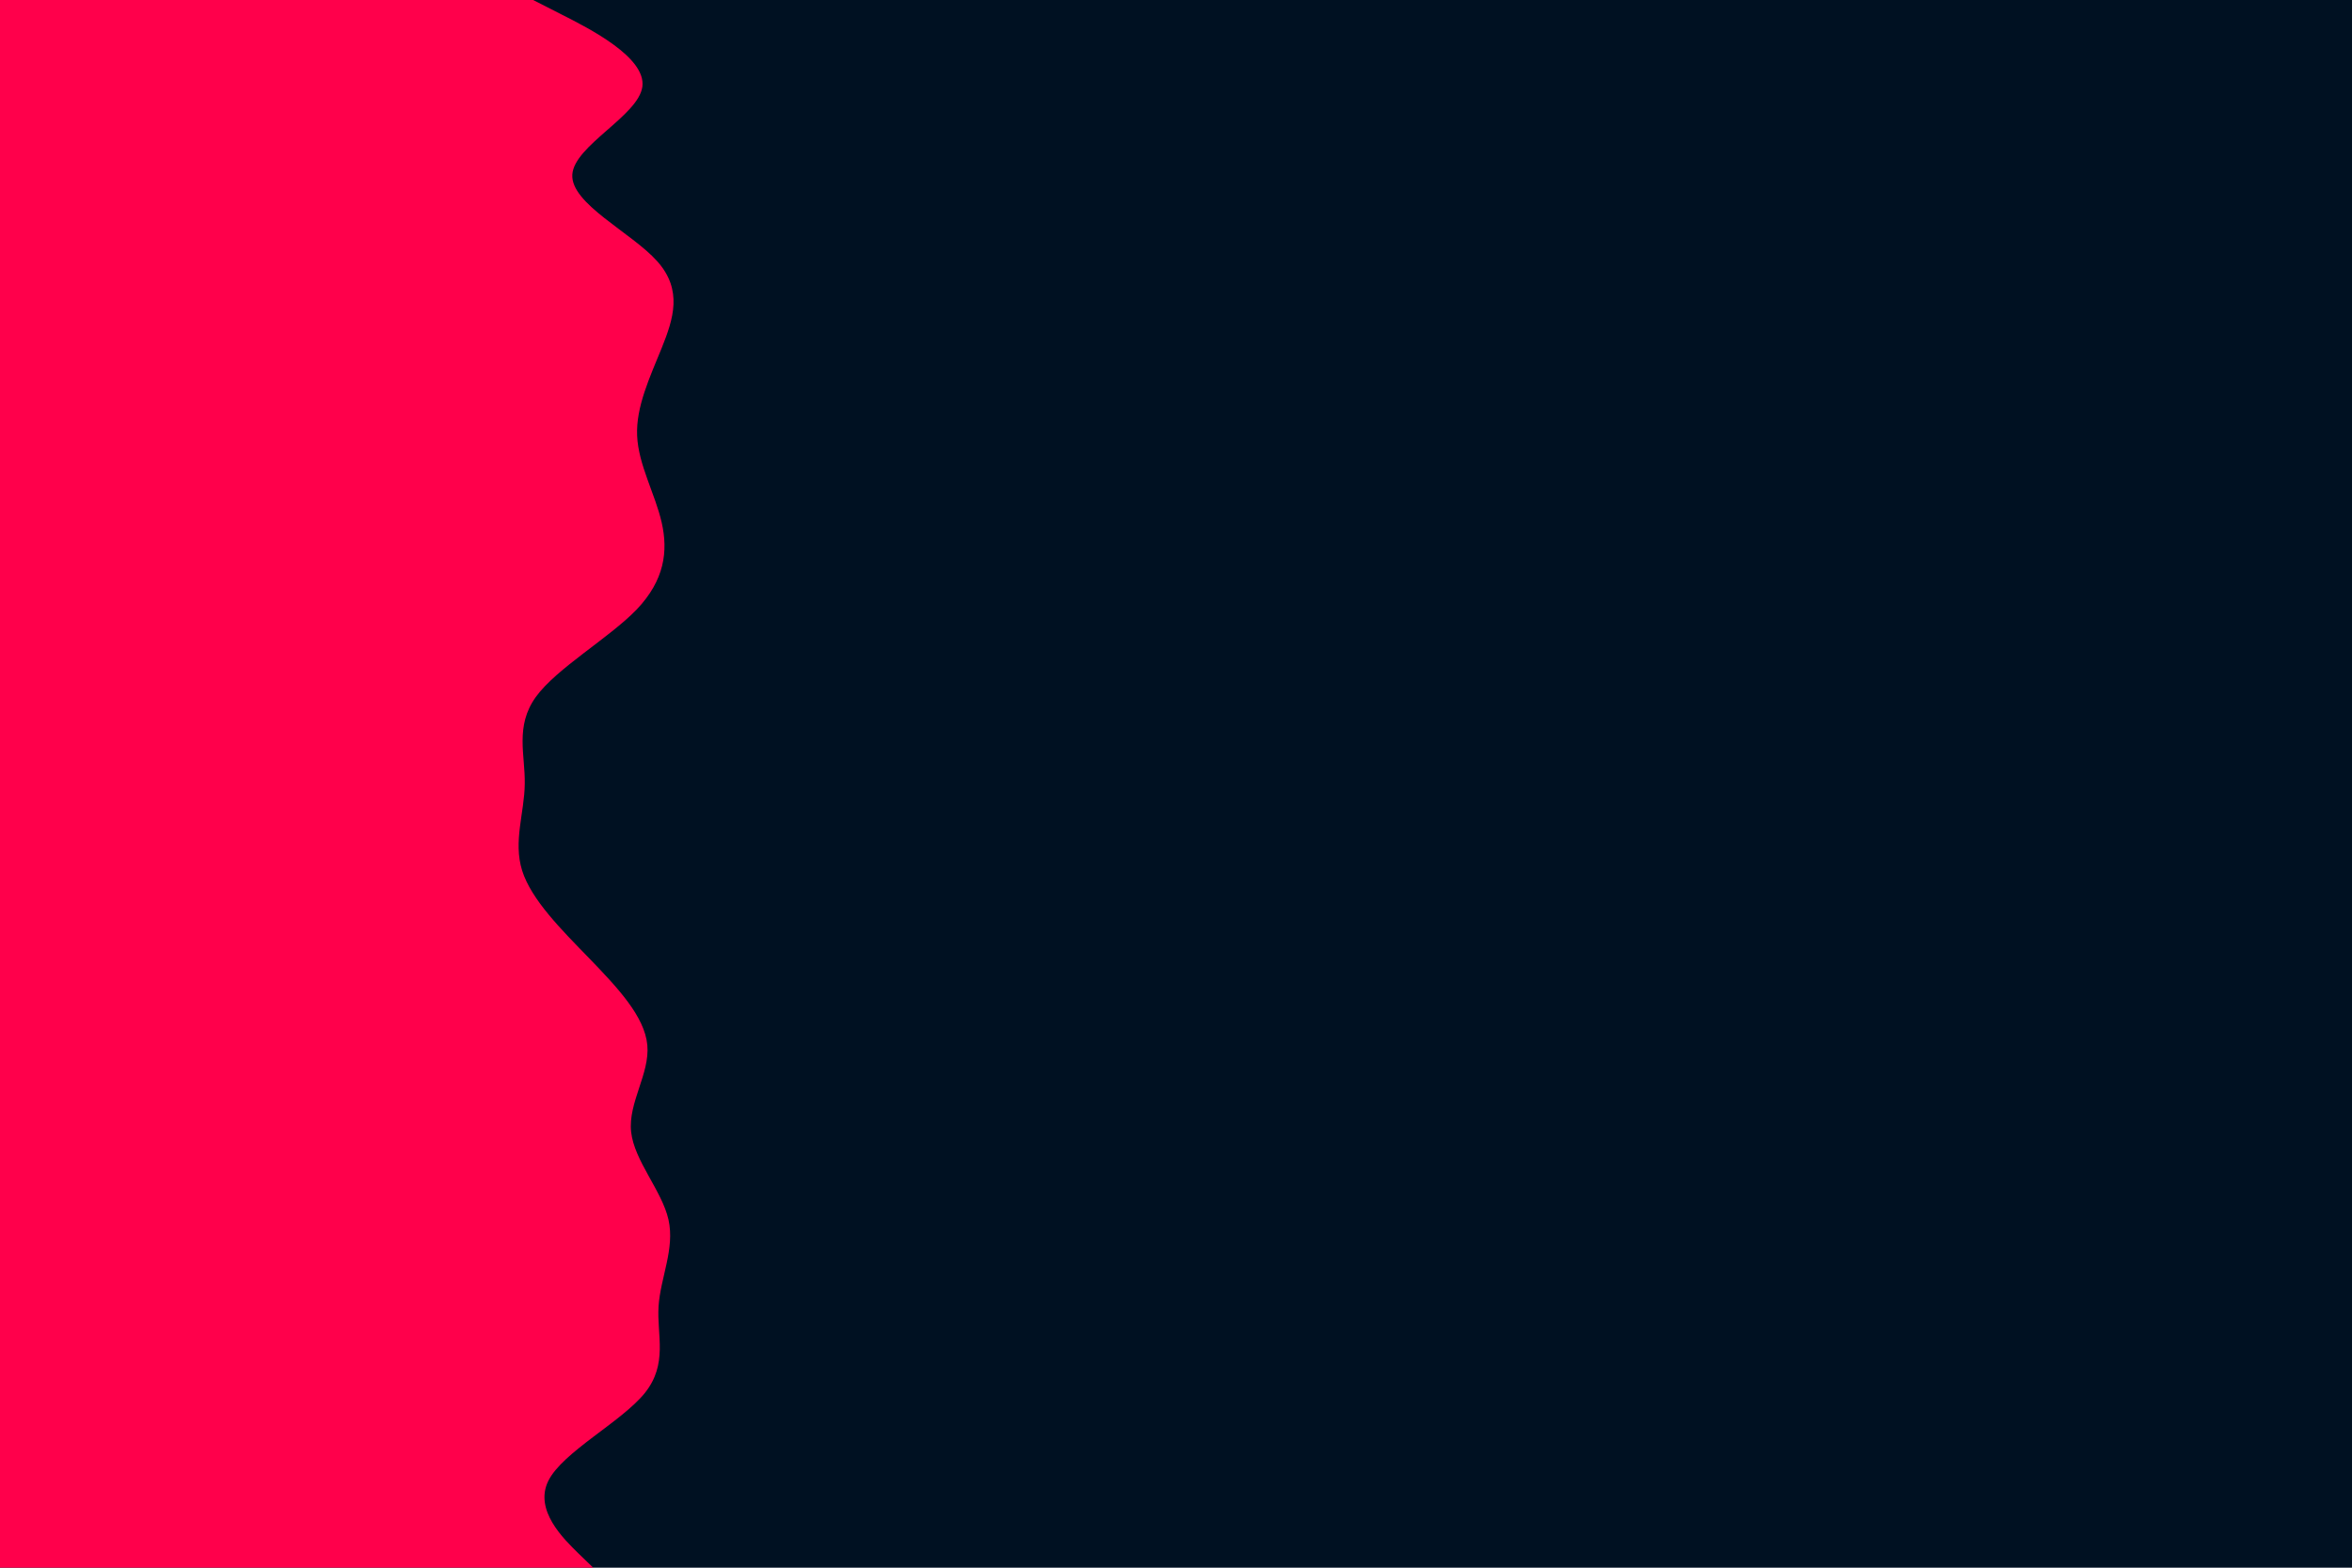 <svg id="visual" viewBox="0 0 900 600" width="900" height="600" xmlns="http://www.w3.org/2000/svg" xmlns:xlink="http://www.w3.org/1999/xlink" version="1.1"><rect x="0" y="0" width="900" height="600" fill="#001122"></rect><path d="M204 0L214.8 5.5C225.7 11 247.3 22 245.8 33.2C244.3 44.3 219.7 55.7 219 66.8C218.3 78 241.7 89 251.5 100C261.3 111 257.7 122 253.2 133.2C248.7 144.3 243.3 155.7 243.8 166.8C244.3 178 250.7 189 253.2 200C255.7 211 254.3 222 243.7 233.2C233 244.3 213 255.7 205 266.8C197 278 201 289 200.8 300C200.7 311 196.3 322 199.8 333.2C203.3 344.3 214.7 355.7 225.5 366.8C236.3 378 246.7 389 247.7 400C248.7 411 240.3 422 241.5 433.2C242.7 444.3 253.3 455.7 255.8 466.8C258.3 478 252.7 489 252 500C251.3 511 255.7 522 246.7 533.2C237.7 544.3 215.3 555.7 209.8 566.8C204.3 578 215.7 589 221.3 594.5L227 600L0 600L0 594.5C0 589 0 578 0 566.8C0 555.7 0 544.3 0 533.2C0 522 0 511 0 500C0 489 0 478 0 466.8C0 455.7 0 444.3 0 433.2C0 422 0 411 0 400C0 389 0 378 0 366.8C0 355.7 0 344.3 0 333.2C0 322 0 311 0 300C0 289 0 278 0 266.8C0 255.7 0 244.3 0 233.2C0 222 0 211 0 200C0 189 0 178 0 166.8C0 155.7 0 144.3 0 133.2C0 122 0 111 0 100C0 89 0 78 0 66.8C0 55.7 0 44.3 0 33.2C0 22 0 11 0 5.5L0 0Z" fill="#ff004b" stroke-linecap="round" stroke-linejoin="miter"></path></svg>
